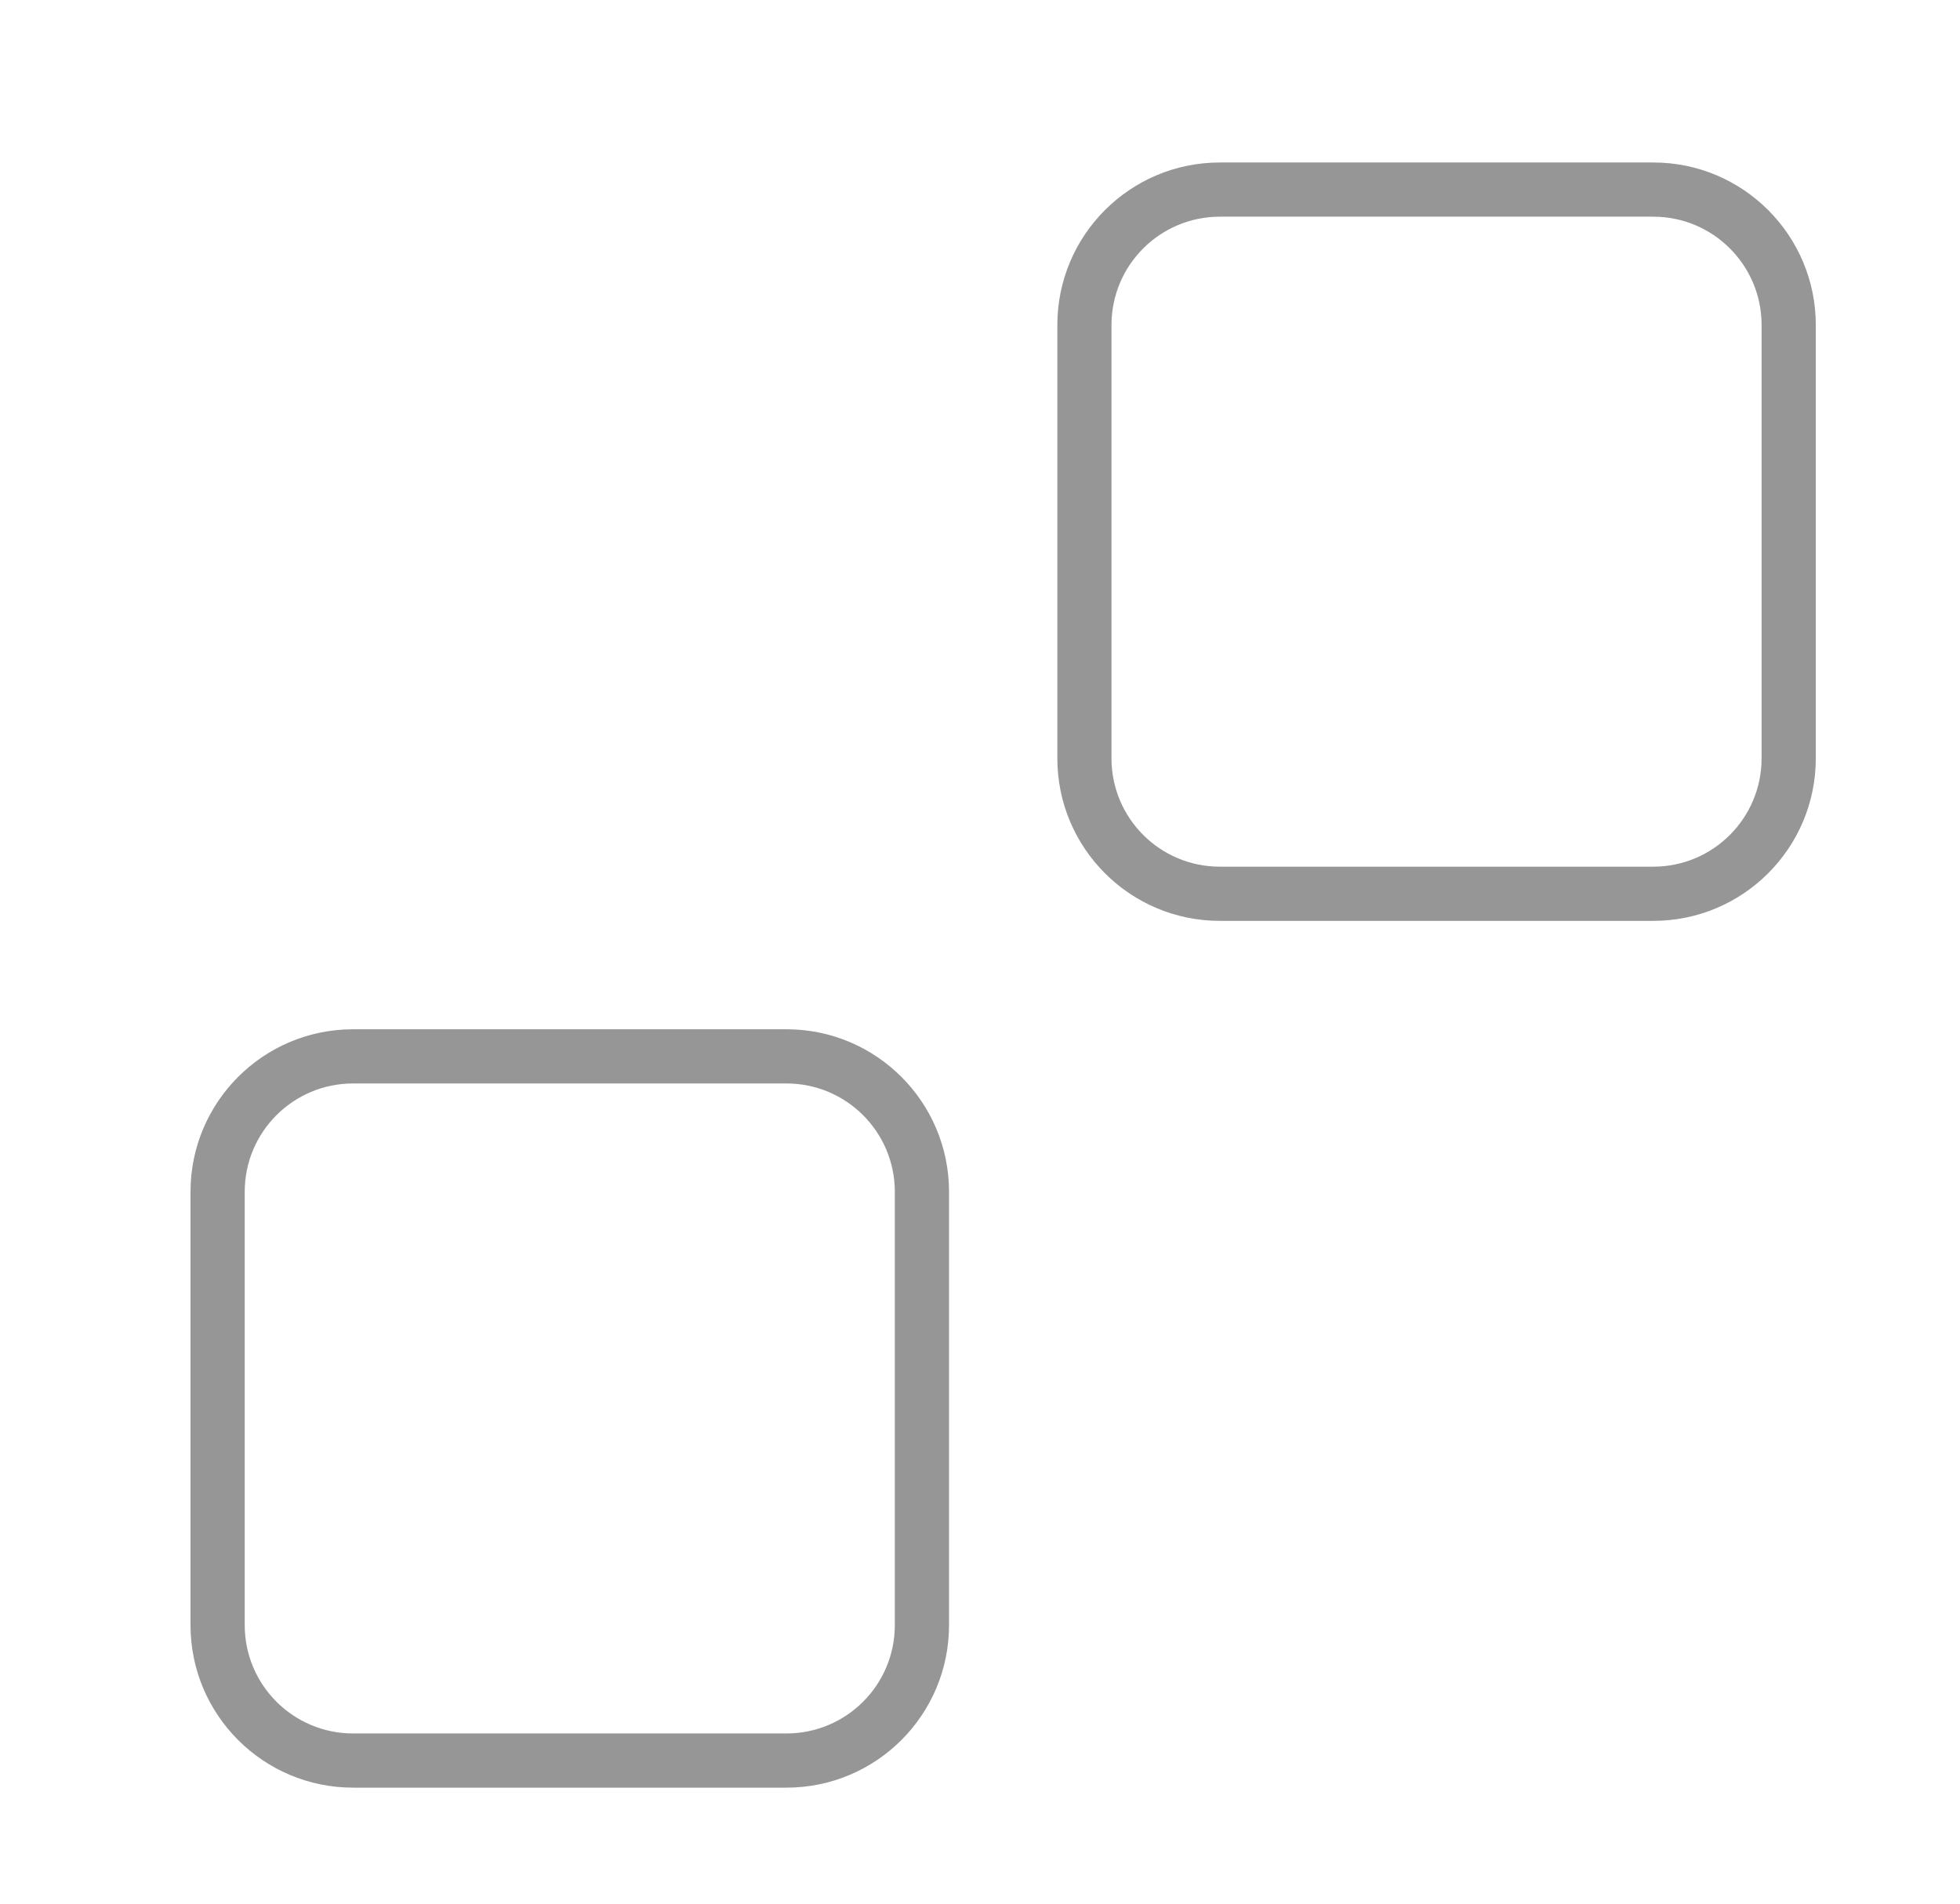 <svg width="35" height="34" viewBox="0 0 35 34" fill="none" xmlns="http://www.w3.org/2000/svg">
<path fill-rule="evenodd" clip-rule="evenodd" d="M21.783 3.87H29.523C30.591 3.87 31.457 4.736 31.457 5.805V13.544C31.457 14.613 30.591 15.479 29.523 15.479H21.783C20.714 15.479 19.848 14.613 19.848 13.544V5.805C19.848 4.736 20.714 3.87 21.783 3.87ZM18.881 5.805C18.881 4.202 20.18 2.902 21.783 2.902H29.523C31.125 2.902 32.425 4.202 32.425 5.805V13.544C32.425 15.147 31.125 16.447 29.523 16.447H21.783C20.18 16.447 18.881 15.147 18.881 13.544V5.805ZM6.305 19.351H14.044C15.113 19.351 15.979 20.217 15.979 21.286V29.025C15.979 30.094 15.113 30.96 14.044 30.96H6.305C5.236 30.96 4.37 30.094 4.37 29.025V21.286C4.37 20.217 5.236 19.351 6.305 19.351ZM3.402 21.286C3.402 19.683 4.702 18.383 6.305 18.383H14.044C15.647 18.383 16.947 19.683 16.947 21.286V29.025C16.947 30.628 15.647 31.928 14.044 31.928H6.305C4.702 31.928 3.402 30.628 3.402 29.025V21.286Z" fill="#969696"/>
</svg>
